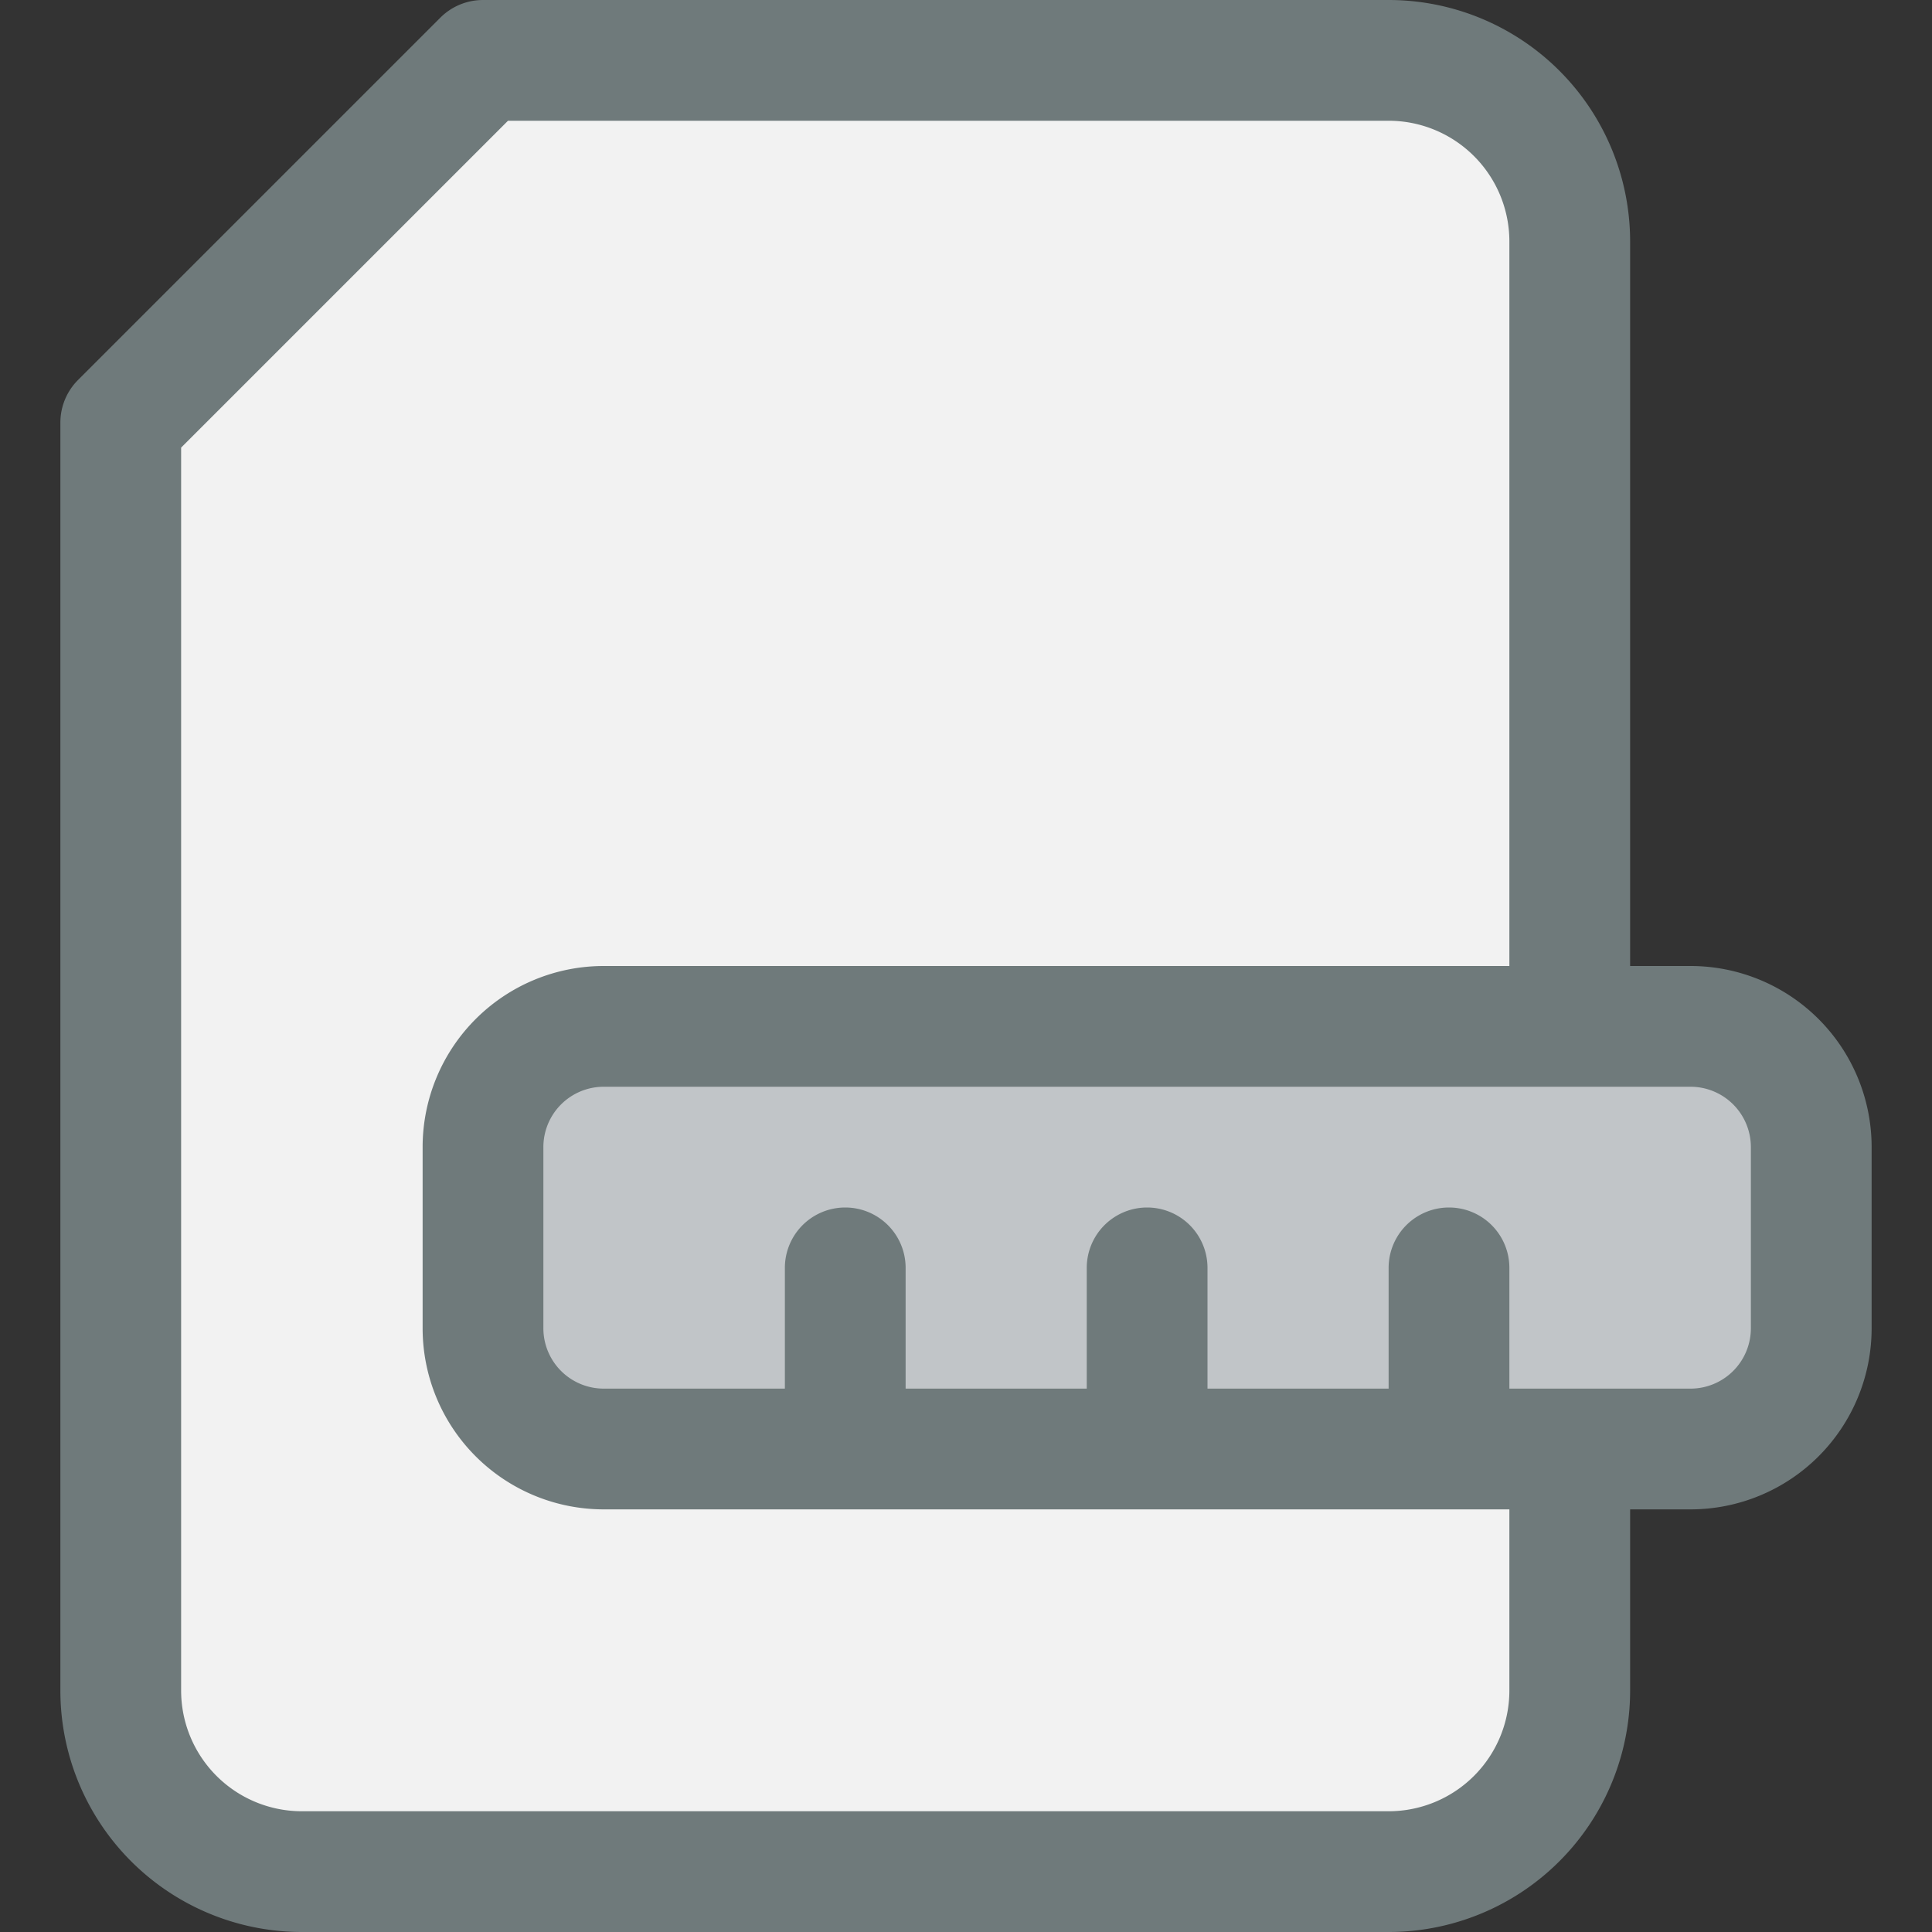 <svg xmlns="http://www.w3.org/2000/svg" viewBox="0 0 32 32"><rect x="0" y="0" width="32" height="32" fill="#333333" stroke="none"/><title>41-File</title><g id="_41-File" data-name="41-File"><path d="M24,24H10a2.006,2.006,0,0,1-2-2V19a2.006,2.006,0,0,1,2-2H28a2.006,2.006,0,0,1,2,2v3a2.006,2.006,0,0,1-2,2H24Z" style="fill:#c1c5c8"/><path d="M26,24v4a3,3,0,0,1-3,3H5a3,3,0,0,1-3-3V7L8,1H23a3,3,0,0,1,3,3V17H10a2.006,2.006,0,0,0-2,2v3a2.006,2.006,0,0,0,2,2H26Z" style="fill:#f2f2f2"/><path d="M28,16H27V4a4,4,0,0,0-4-4H8a1,1,0,0,0-.707.293l-6,6A1,1,0,0,0,1,7V28a4,4,0,0,0,4,4H23a4,4,0,0,0,4-4V25h1a3,3,0,0,0,3-3V19A3,3,0,0,0,28,16ZM25,28a2,2,0,0,1-2,2H5a2,2,0,0,1-2-2V7.414L8.414,2H23a2,2,0,0,1,2,2V16H10a3,3,0,0,0-3,3v3a3,3,0,0,0,3,3H25Zm4-6a1,1,0,0,1-1,1H25V21a1,1,0,0,0-2,0v2H20V21a1,1,0,0,0-2,0v2H15V21a1,1,0,0,0-2,0v2H10a1,1,0,0,1-1-1V19a1,1,0,0,1,1-1H28a1,1,0,0,1,1,1Z" style="fill:#6f7a7b"/></g></svg>